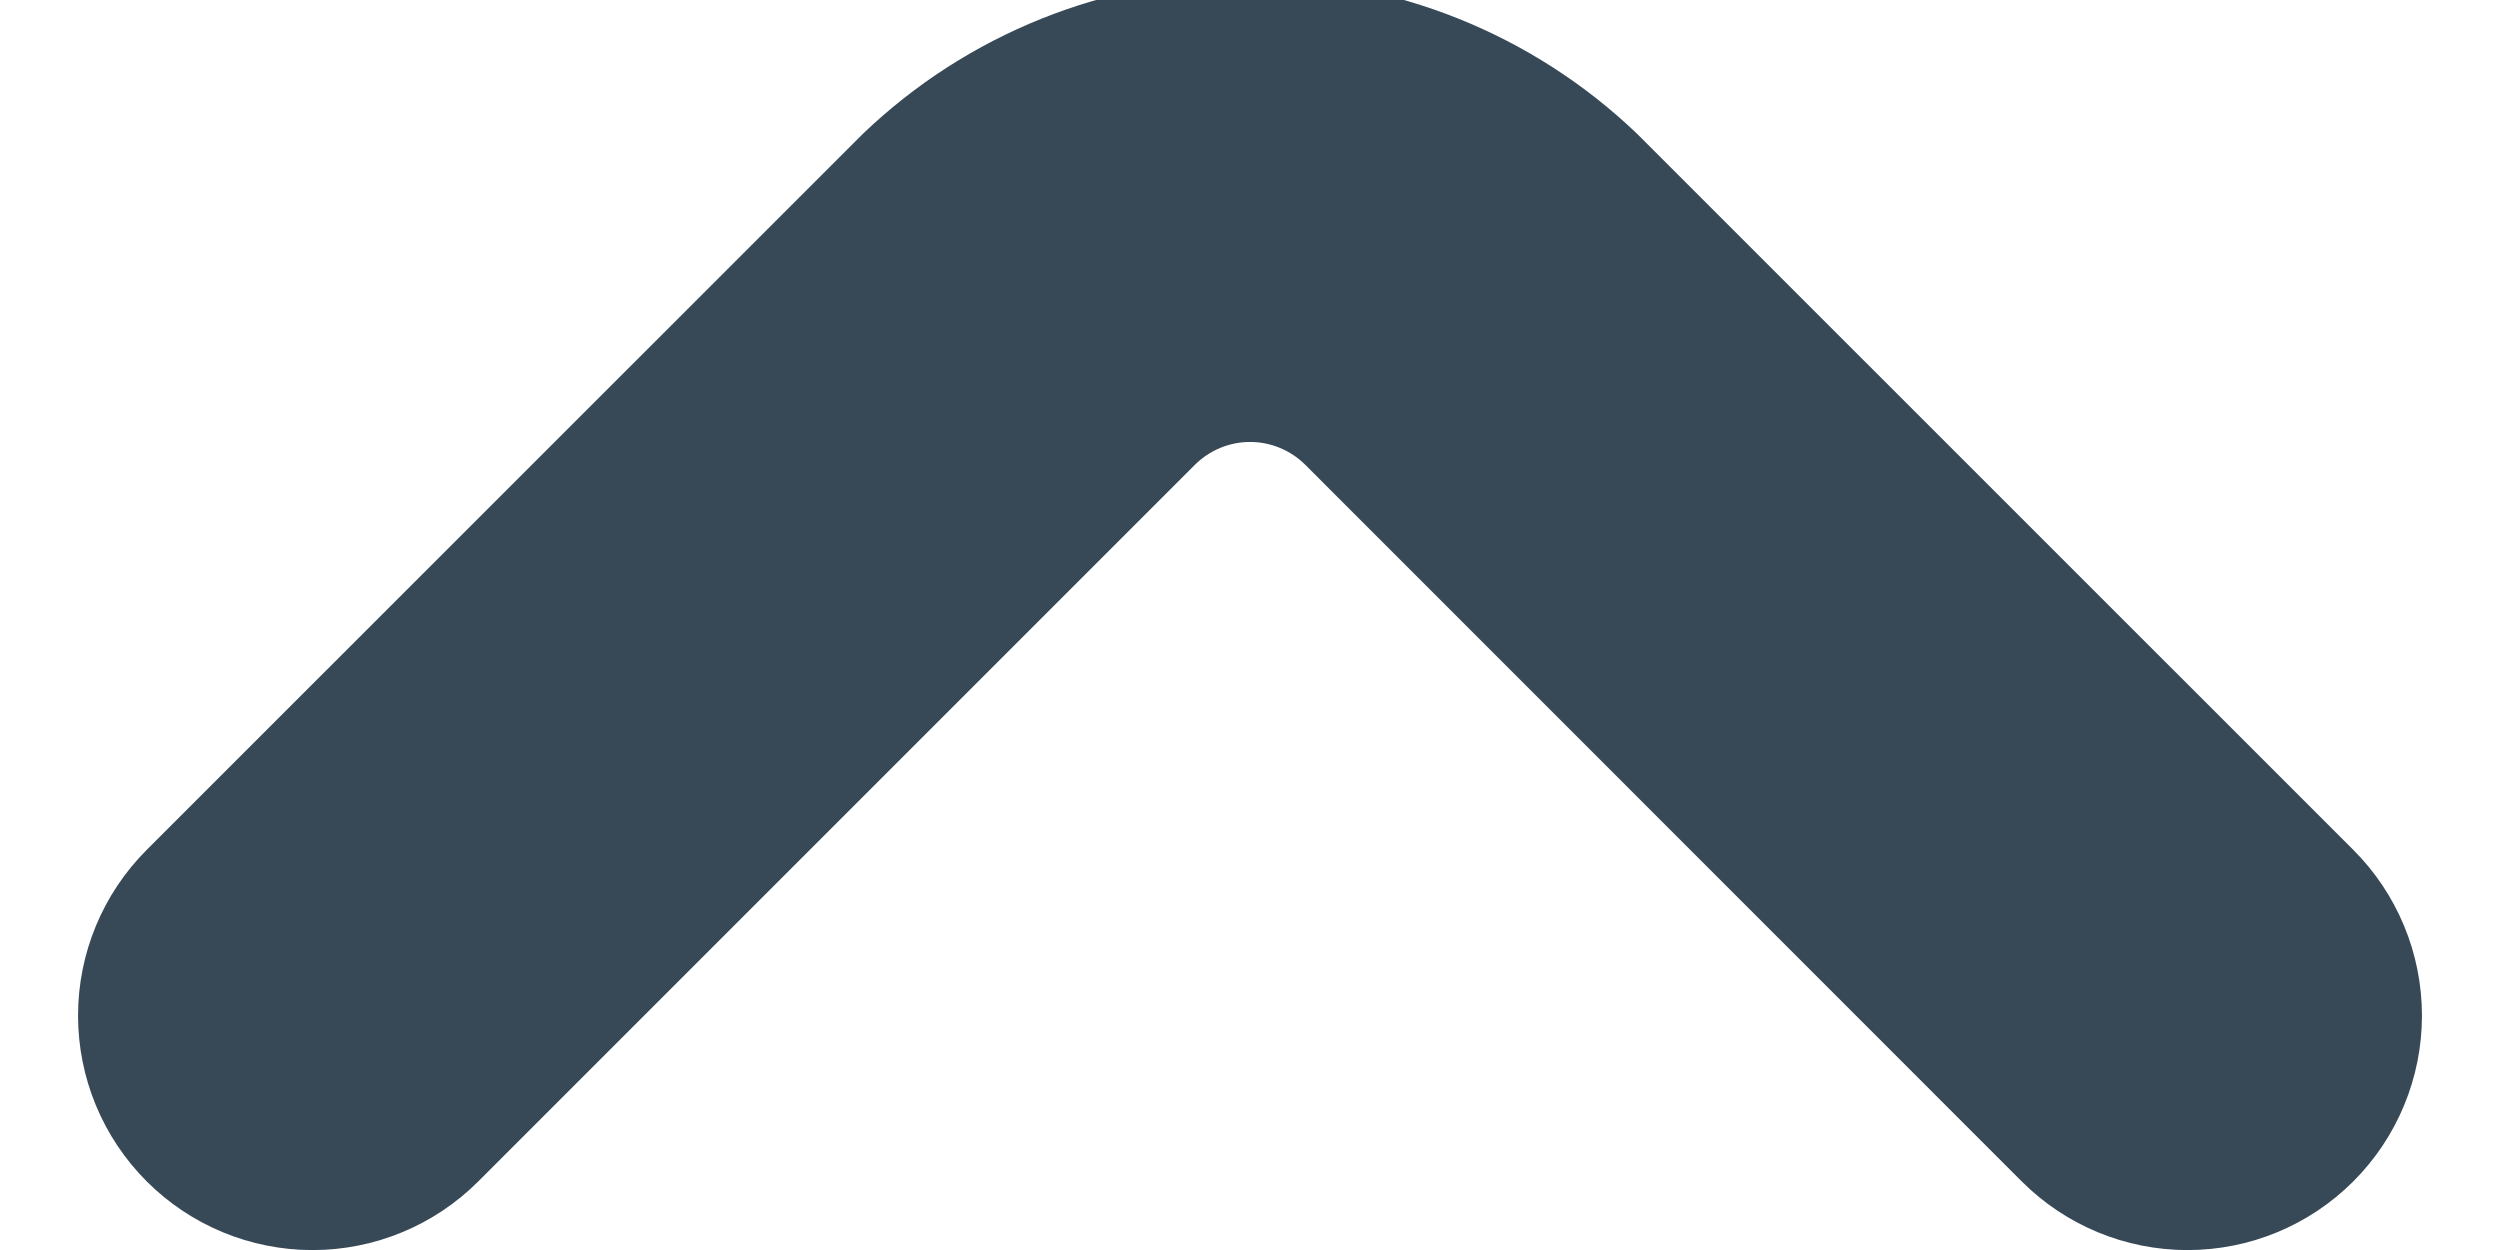 <svg width="32" height="16" viewBox="0 0 32 16" fill="none" xmlns="http://www.w3.org/2000/svg" xmlns:xlink="http://www.w3.org/1999/xlink">
<path d="M30.122,10.878L20.95,1.708C19.617,0.434 17.844,-0.276 16,-0.276C14.156,-0.276 12.383,0.434 11.05,1.708L1.878,10.878C1.315,11.441 0.999,12.204 0.999,13C0.999,13.796 1.315,14.559 1.878,15.122C2.441,15.685 3.204,16.001 4,16.001C4.796,16.001 5.559,15.685 6.122,15.122L15.294,5.95C15.482,5.763 15.736,5.657 16.001,5.657C16.266,5.657 16.52,5.763 16.708,5.95L25.878,15.122C26.441,15.685 27.204,16.001 28,16.001C28.796,16.001 29.559,15.685 30.122,15.122C30.685,14.559 31.001,13.796 31.001,13C31.001,12.204 30.685,11.441 30.122,10.878Z" fill="#374957"/>
</svg>
